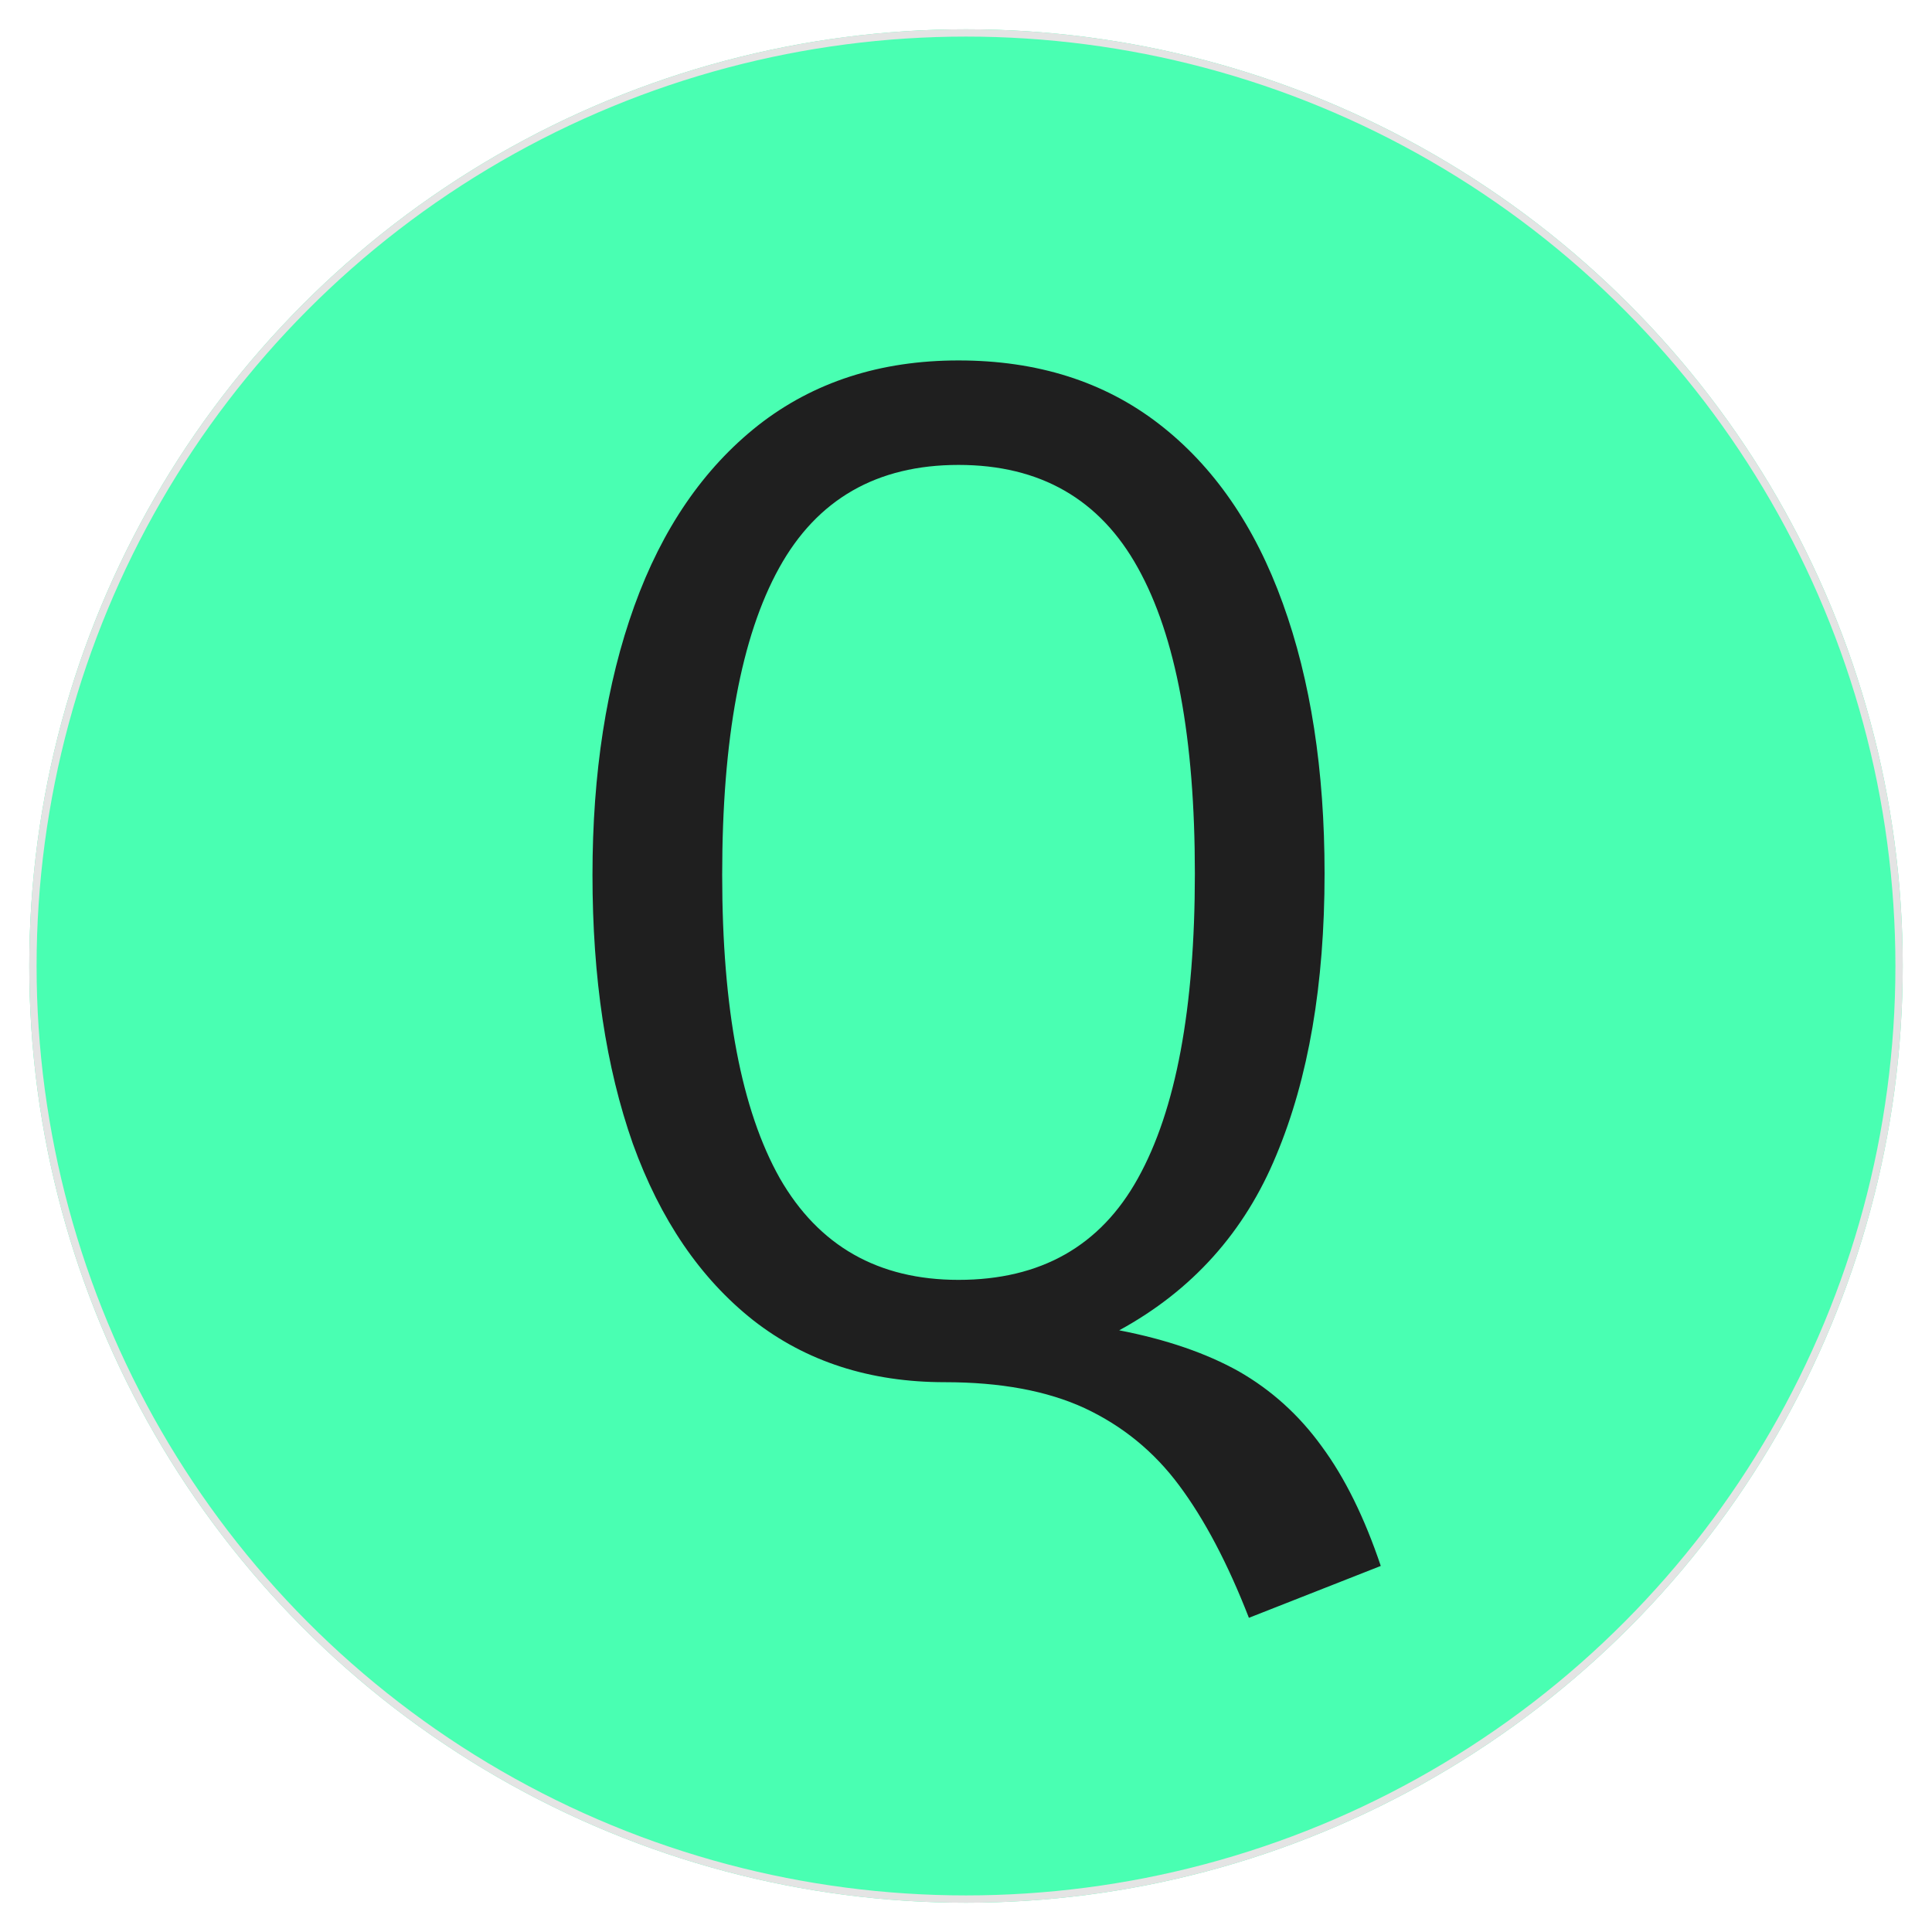 <svg width="264" height="264" viewBox="0 0 264 264" fill="none" xmlns="http://www.w3.org/2000/svg">
<g filter="url(#filter0_d_38_87)">
<circle cx="132" cy="128" r="128" fill="#49FFB2"/>
<circle cx="132" cy="128" r="127.5" stroke="#E4E4E4"/>
</g>
<path d="M180.997 119.357C180.997 134.52 178.798 147.353 174.4 157.855C170.068 168.358 162.913 176.333 152.935 181.782C159.368 183.029 164.816 184.899 169.28 187.394C173.744 189.954 177.518 193.367 180.603 197.634C183.754 201.901 186.445 207.349 188.677 213.978L170.658 221.068C167.77 213.65 164.587 207.611 161.108 202.951C157.694 198.356 153.395 194.844 148.209 192.415C143.089 190.052 136.722 188.871 129.108 188.871C118.868 188.871 110.137 186.048 102.917 180.403C95.696 174.692 90.215 166.651 86.474 156.28C82.798 145.843 80.96 133.601 80.96 119.554C80.96 105.638 82.864 93.396 86.671 82.828C90.478 72.26 96.123 64.022 103.606 58.114C111.155 52.206 120.279 49.252 130.978 49.252C141.744 49.252 150.868 52.141 158.351 57.917C165.834 63.693 171.479 71.866 175.286 82.434C179.093 92.936 180.997 105.244 180.997 119.357ZM163.274 119.357C163.274 100.846 160.681 86.93 155.495 77.609C150.31 68.223 142.137 63.529 130.978 63.529C119.819 63.529 111.647 68.223 106.462 77.609C101.276 86.996 98.683 100.977 98.683 119.554C98.683 137.868 101.309 151.685 106.56 161.006C111.877 170.262 120.016 174.889 130.978 174.889C142.203 174.889 150.375 170.262 155.495 161.006C160.681 151.685 163.274 137.802 163.274 119.357Z" fill="#1F1F1F"/>
<defs>
<filter id="filter0_d_38_87" x="0" y="0" width="264" height="264" filterUnits="userSpaceOnUse" color-interpolation-filters="sRGB">
<feFlood flood-opacity="0" result="BackgroundImageFix"/>
<feColorMatrix in="SourceAlpha" type="matrix" values="0 0 0 0 0 0 0 0 0 0 0 0 0 0 0 0 0 0 127 0" result="hardAlpha"/>
<feOffset dy="4"/>
<feGaussianBlur stdDeviation="2"/>
<feComposite in2="hardAlpha" operator="out"/>
<feColorMatrix type="matrix" values="0 0 0 0 0 0 0 0 0 0 0 0 0 0 0 0 0 0 0.25 0"/>
<feBlend mode="normal" in2="BackgroundImageFix" result="effect1_dropShadow_38_87"/>
<feBlend mode="normal" in="SourceGraphic" in2="effect1_dropShadow_38_87" result="shape"/>
</filter>
</defs>
</svg>
